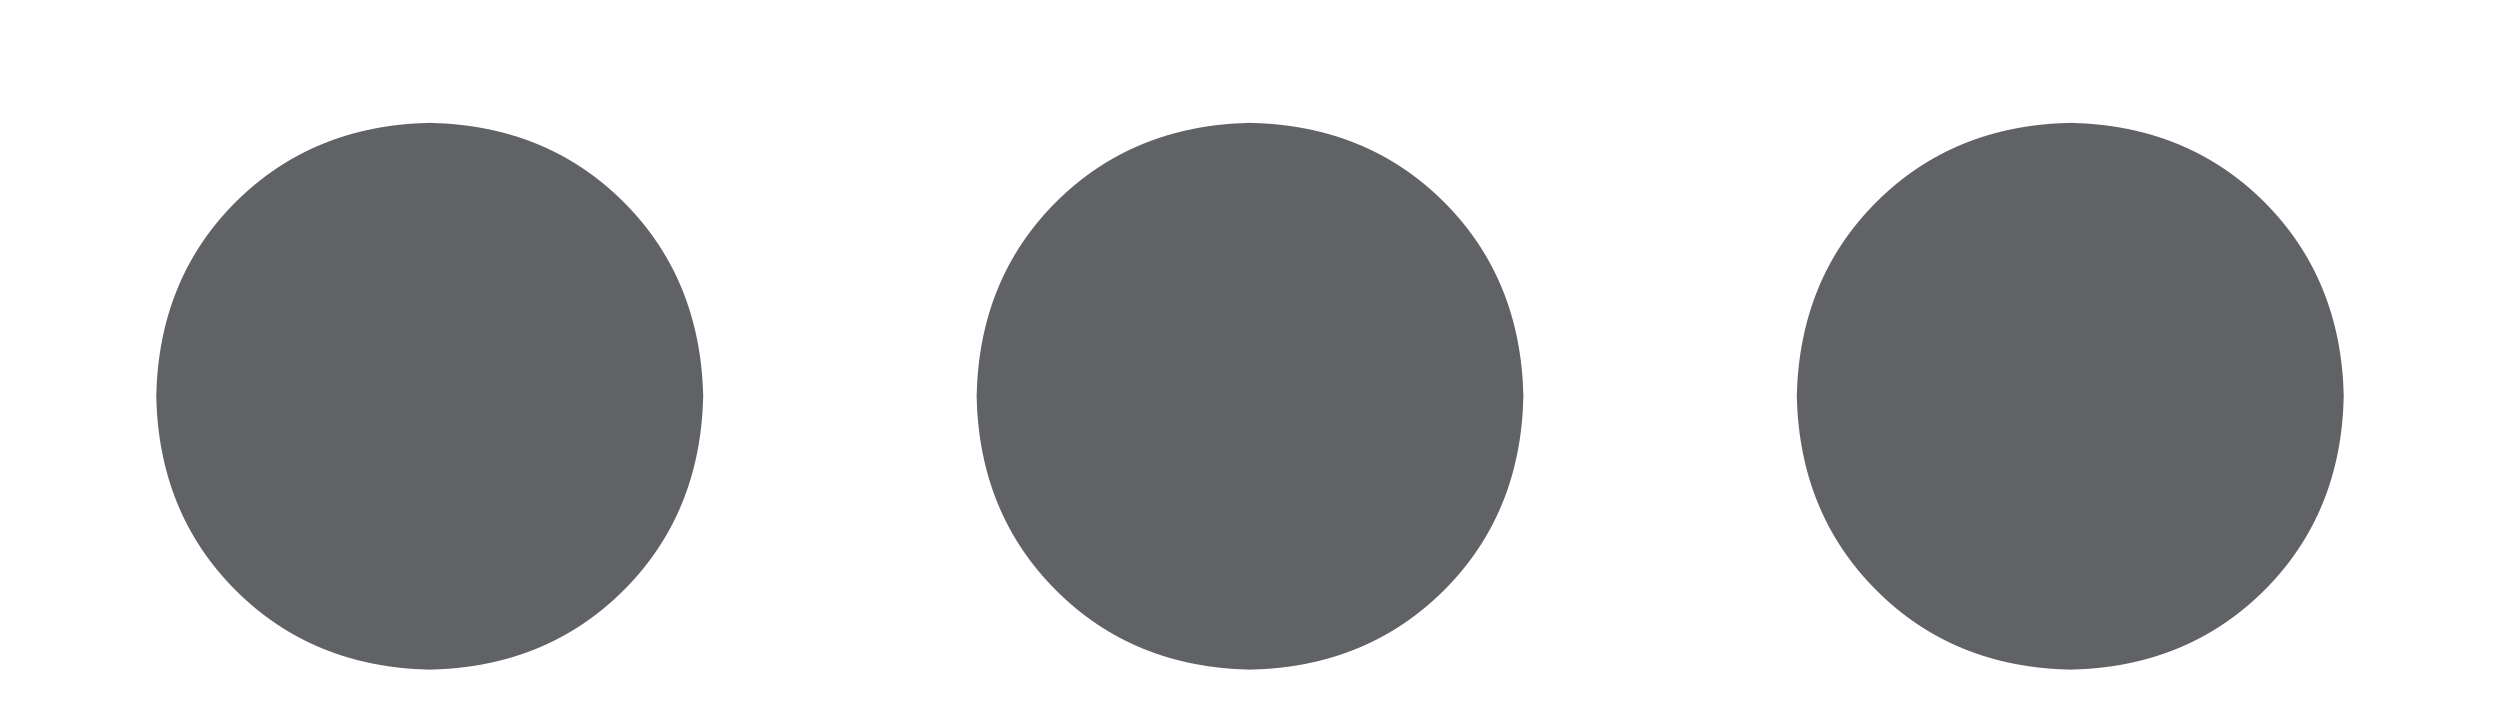 <svg width="14" height="4" viewBox="0 0 14 4" fill="none" xmlns="http://www.w3.org/2000/svg">
<path d="M2.406 0.688C2.844 0.697 3.206 0.845 3.493 1.132C3.78 1.419 3.928 1.782 3.938 2.219C3.928 2.656 3.78 3.018 3.493 3.305C3.206 3.592 2.843 3.741 2.406 3.75C1.969 3.741 1.607 3.593 1.319 3.305C1.032 3.018 0.884 2.656 0.875 2.219C0.884 1.781 1.032 1.419 1.319 1.132C1.607 0.845 1.969 0.697 2.406 0.688ZM7 0.688C7.438 0.697 7.8 0.845 8.087 1.132C8.374 1.419 8.522 1.782 8.531 2.219C8.522 2.656 8.374 3.018 8.087 3.305C7.799 3.592 7.437 3.741 7 3.75C6.562 3.741 6.2 3.593 5.913 3.305C5.626 3.018 5.478 2.656 5.469 2.219C5.478 1.781 5.626 1.419 5.913 1.132C6.201 0.845 6.563 0.697 7 0.688ZM11.594 0.688C12.031 0.697 12.393 0.845 12.681 1.132C12.967 1.419 13.116 1.782 13.125 2.219C13.116 2.656 12.968 3.018 12.681 3.305C12.393 3.592 12.031 3.741 11.594 3.75C11.156 3.741 10.794 3.593 10.507 3.305C10.22 3.018 10.072 2.656 10.062 2.219C10.072 1.781 10.22 1.419 10.507 1.132C10.794 0.845 11.156 0.697 11.594 0.688Z" fill="#606266"/>
</svg>
